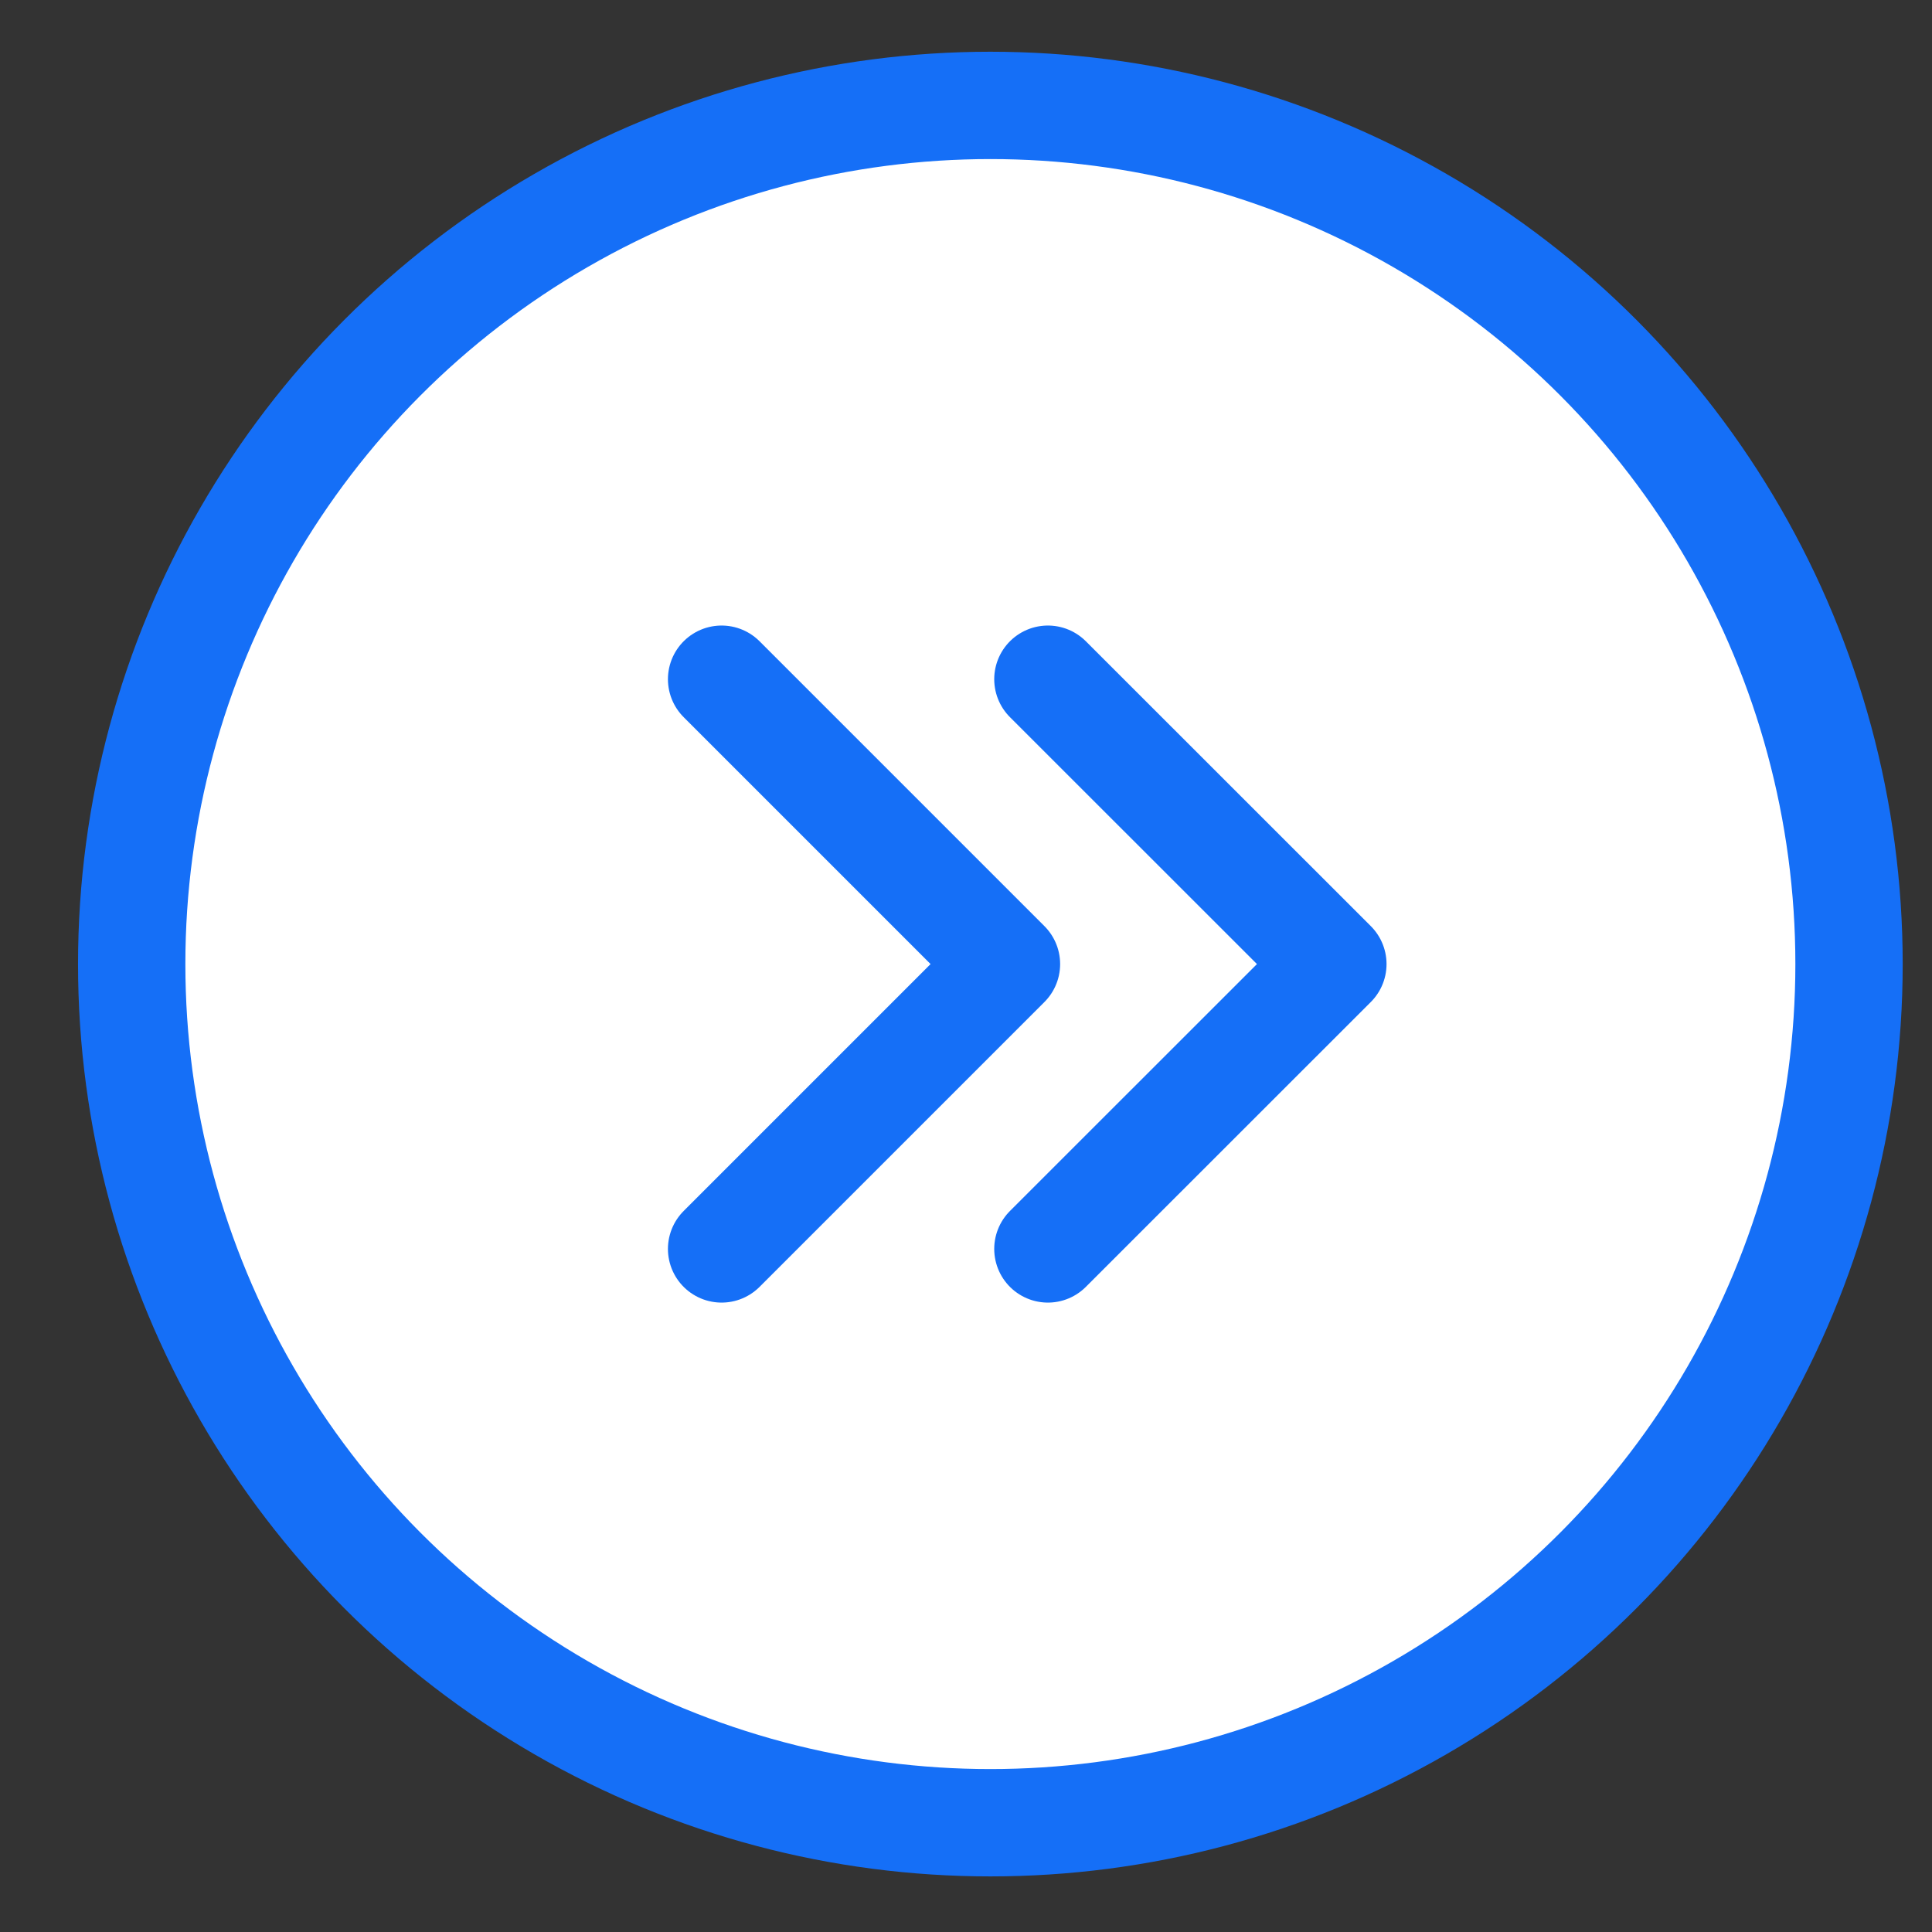 <svg width="18" height="18" viewBox="0 0 18 18" fill="none" xmlns="http://www.w3.org/2000/svg">
<rect x="0" y="0" width="18" height="18" fill="#333333" stroke="none"/>
<circle cx="9.227" cy="8.982" r="8" fill="white" stroke="#156FF7"/>
<path d="M9.763 6.328L12.418 8.982L9.763 11.636" stroke="#156FF7" stroke-linecap="round" stroke-linejoin="round"/>
<path d="M6.723 6.328L9.377 8.982L6.723 11.636" stroke="#156FF7" stroke-linecap="round" stroke-linejoin="round"/>
</svg>
